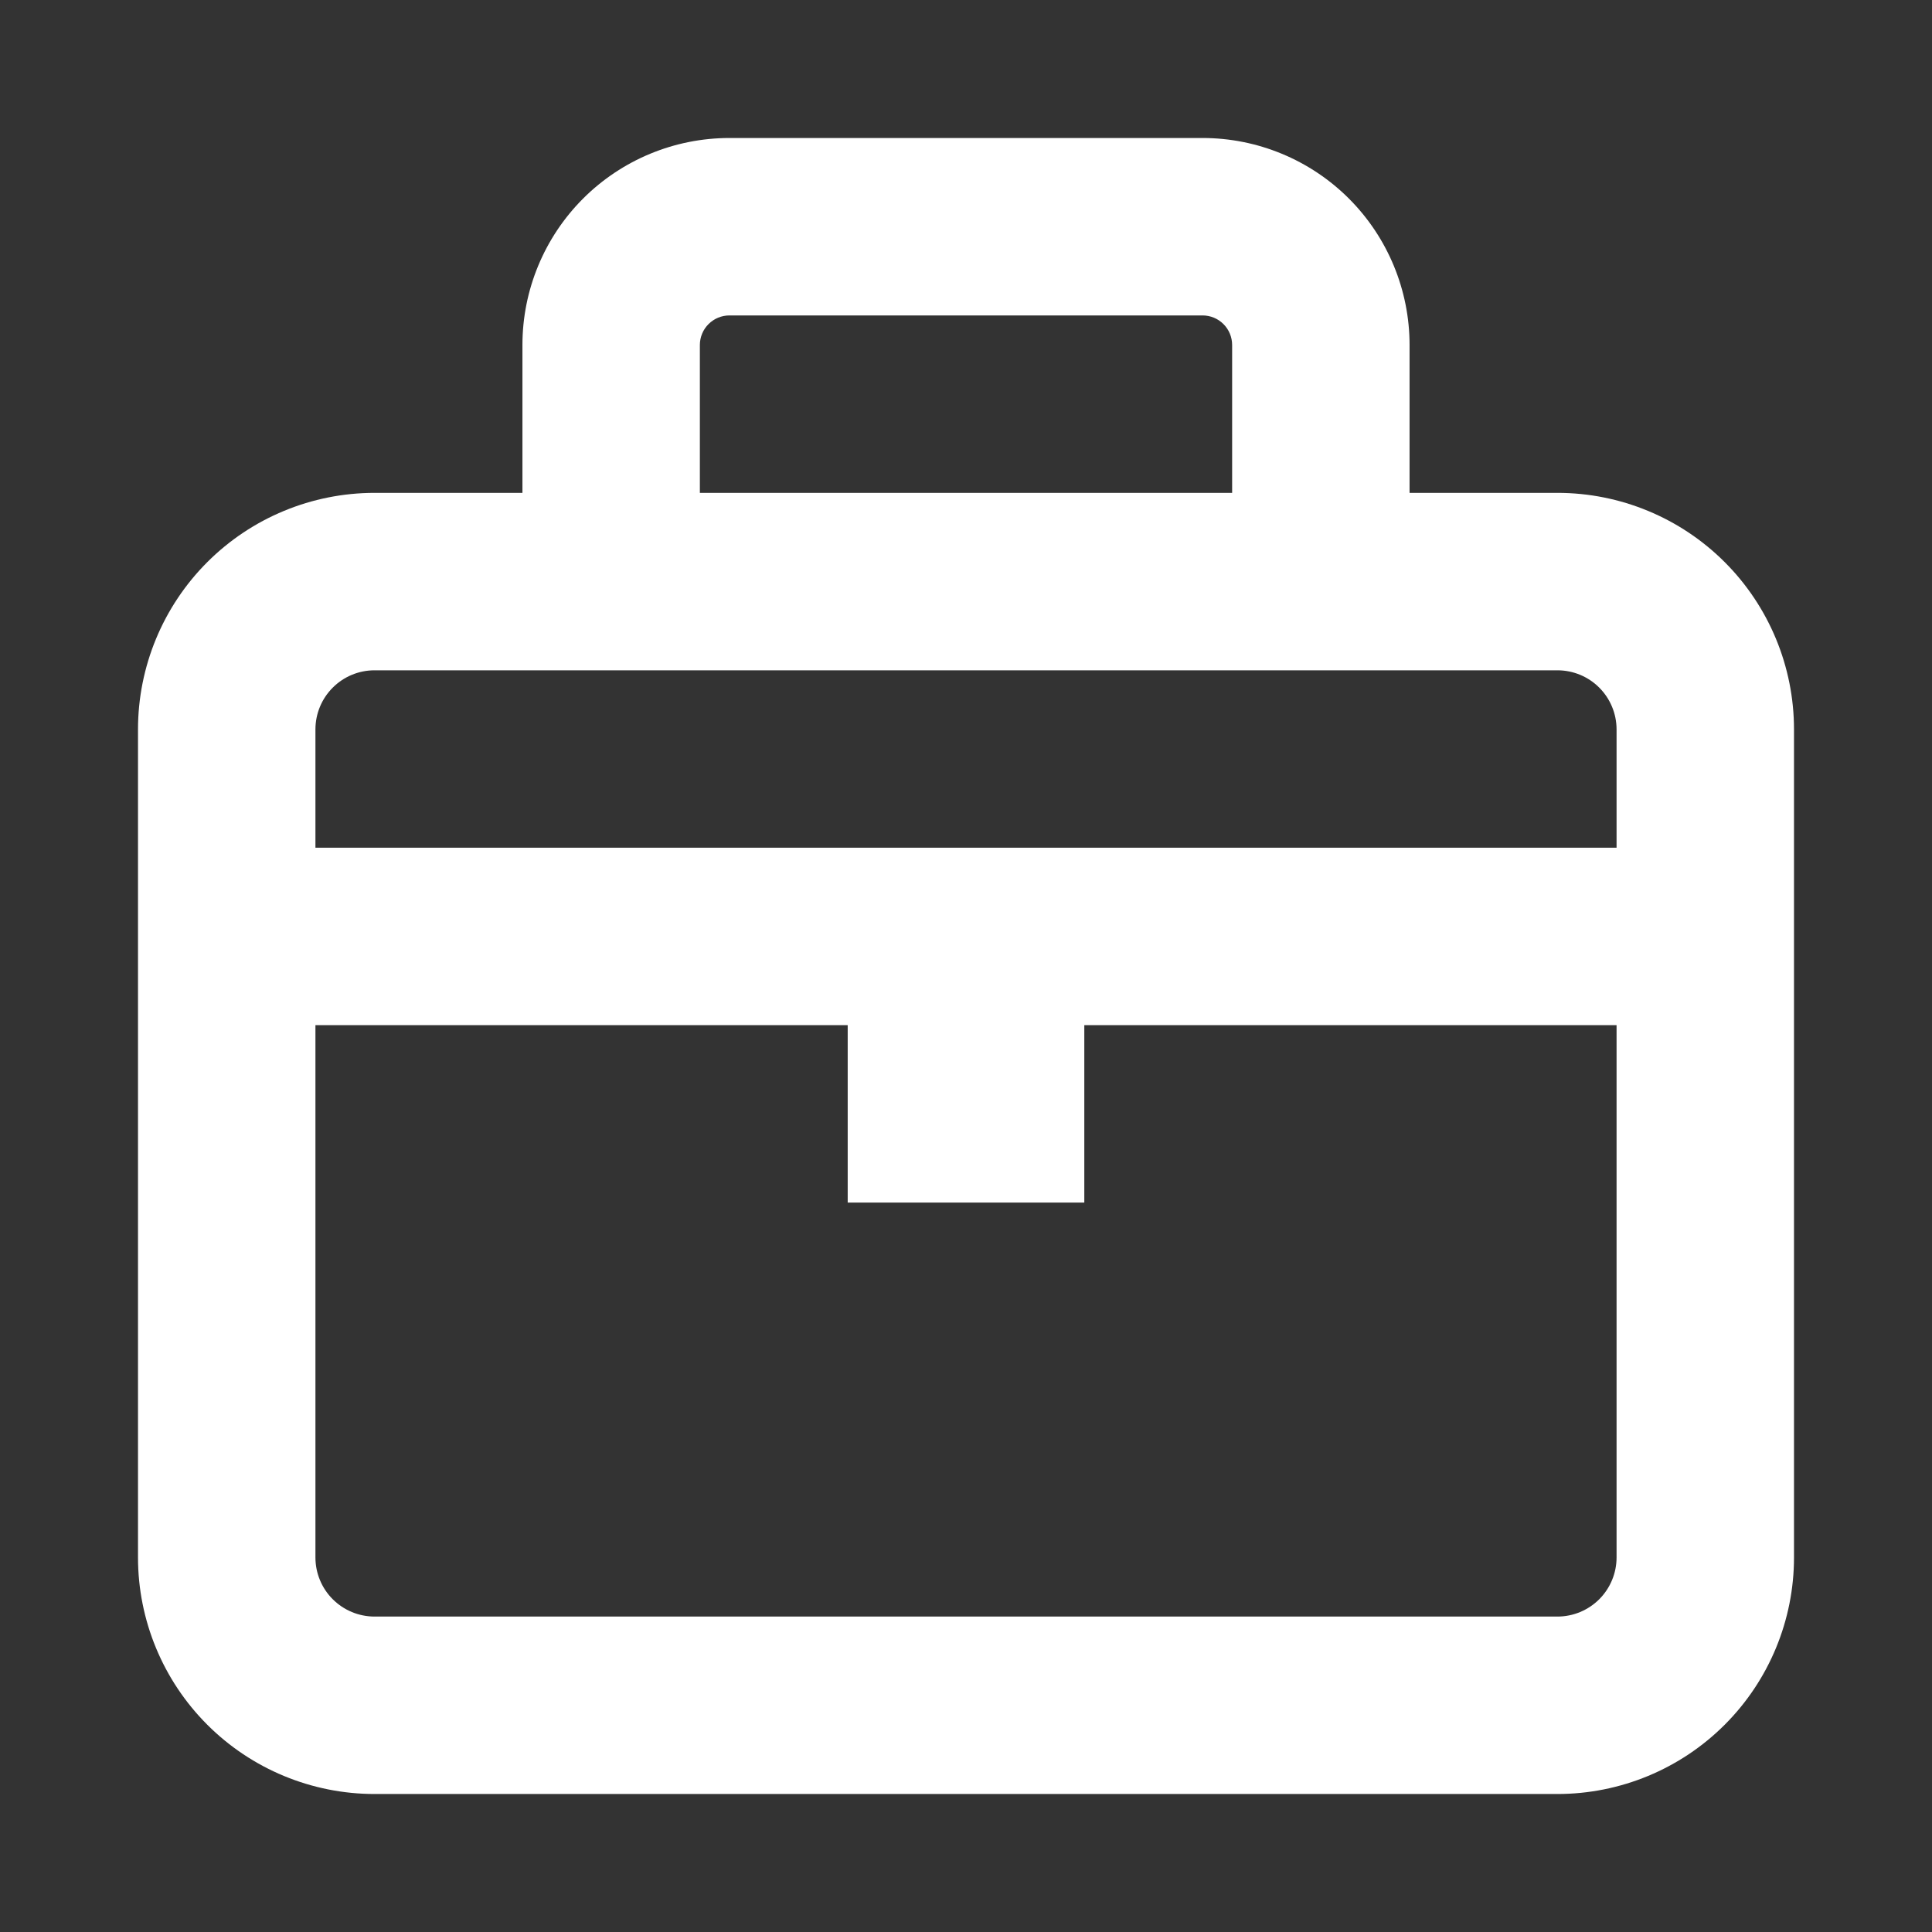 <svg width="56" height="56" viewBox="0 0 56 56" fill="none" xmlns="http://www.w3.org/2000/svg">
<rect x="0" y="0" width="56" height="56" fill="#333333" stroke="none"/>
<path fill-rule="evenodd" clip-rule="evenodd" d="M21.143 4C19.552 4 18.025 4.632 16.9 5.757C15.775 6.883 15.143 8.409 15.143 10V14.286H10.857C9.039 14.286 7.294 15.008 6.008 16.294C4.722 17.58 4 19.324 4 21.143V45.143C4 46.962 4.722 48.706 6.008 49.992C7.294 51.278 9.039 52 10.857 52H45.143C46.962 52 48.706 51.278 49.992 49.992C51.278 48.706 52 46.962 52 45.143V21.143C52 19.324 51.278 17.58 49.992 16.294C48.706 15.008 46.962 14.286 45.143 14.286H40.857V10C40.857 8.409 40.225 6.883 39.1 5.757C37.975 4.632 36.448 4 34.857 4H21.143ZM35.714 14.286V10C35.714 9.773 35.624 9.555 35.463 9.394C35.303 9.233 35.084 9.143 34.857 9.143H21.143C20.916 9.143 20.698 9.233 20.537 9.394C20.376 9.555 20.286 9.773 20.286 10V14.286H35.714ZM10.857 19.429H45.143C45.597 19.429 46.034 19.609 46.355 19.931C46.676 20.252 46.857 20.688 46.857 21.143V24.571H9.143V21.143C9.143 20.688 9.323 20.252 9.645 19.931C9.966 19.609 10.402 19.429 10.857 19.429ZM9.143 29.714V45.143C9.143 45.597 9.323 46.034 9.645 46.355C9.966 46.676 10.402 46.857 10.857 46.857H45.143C45.597 46.857 46.034 46.676 46.355 46.355C46.676 46.034 46.857 45.597 46.857 45.143V29.714H31.429V34.857H24.571V29.714H9.143Z" fill="white"/>
</svg>
